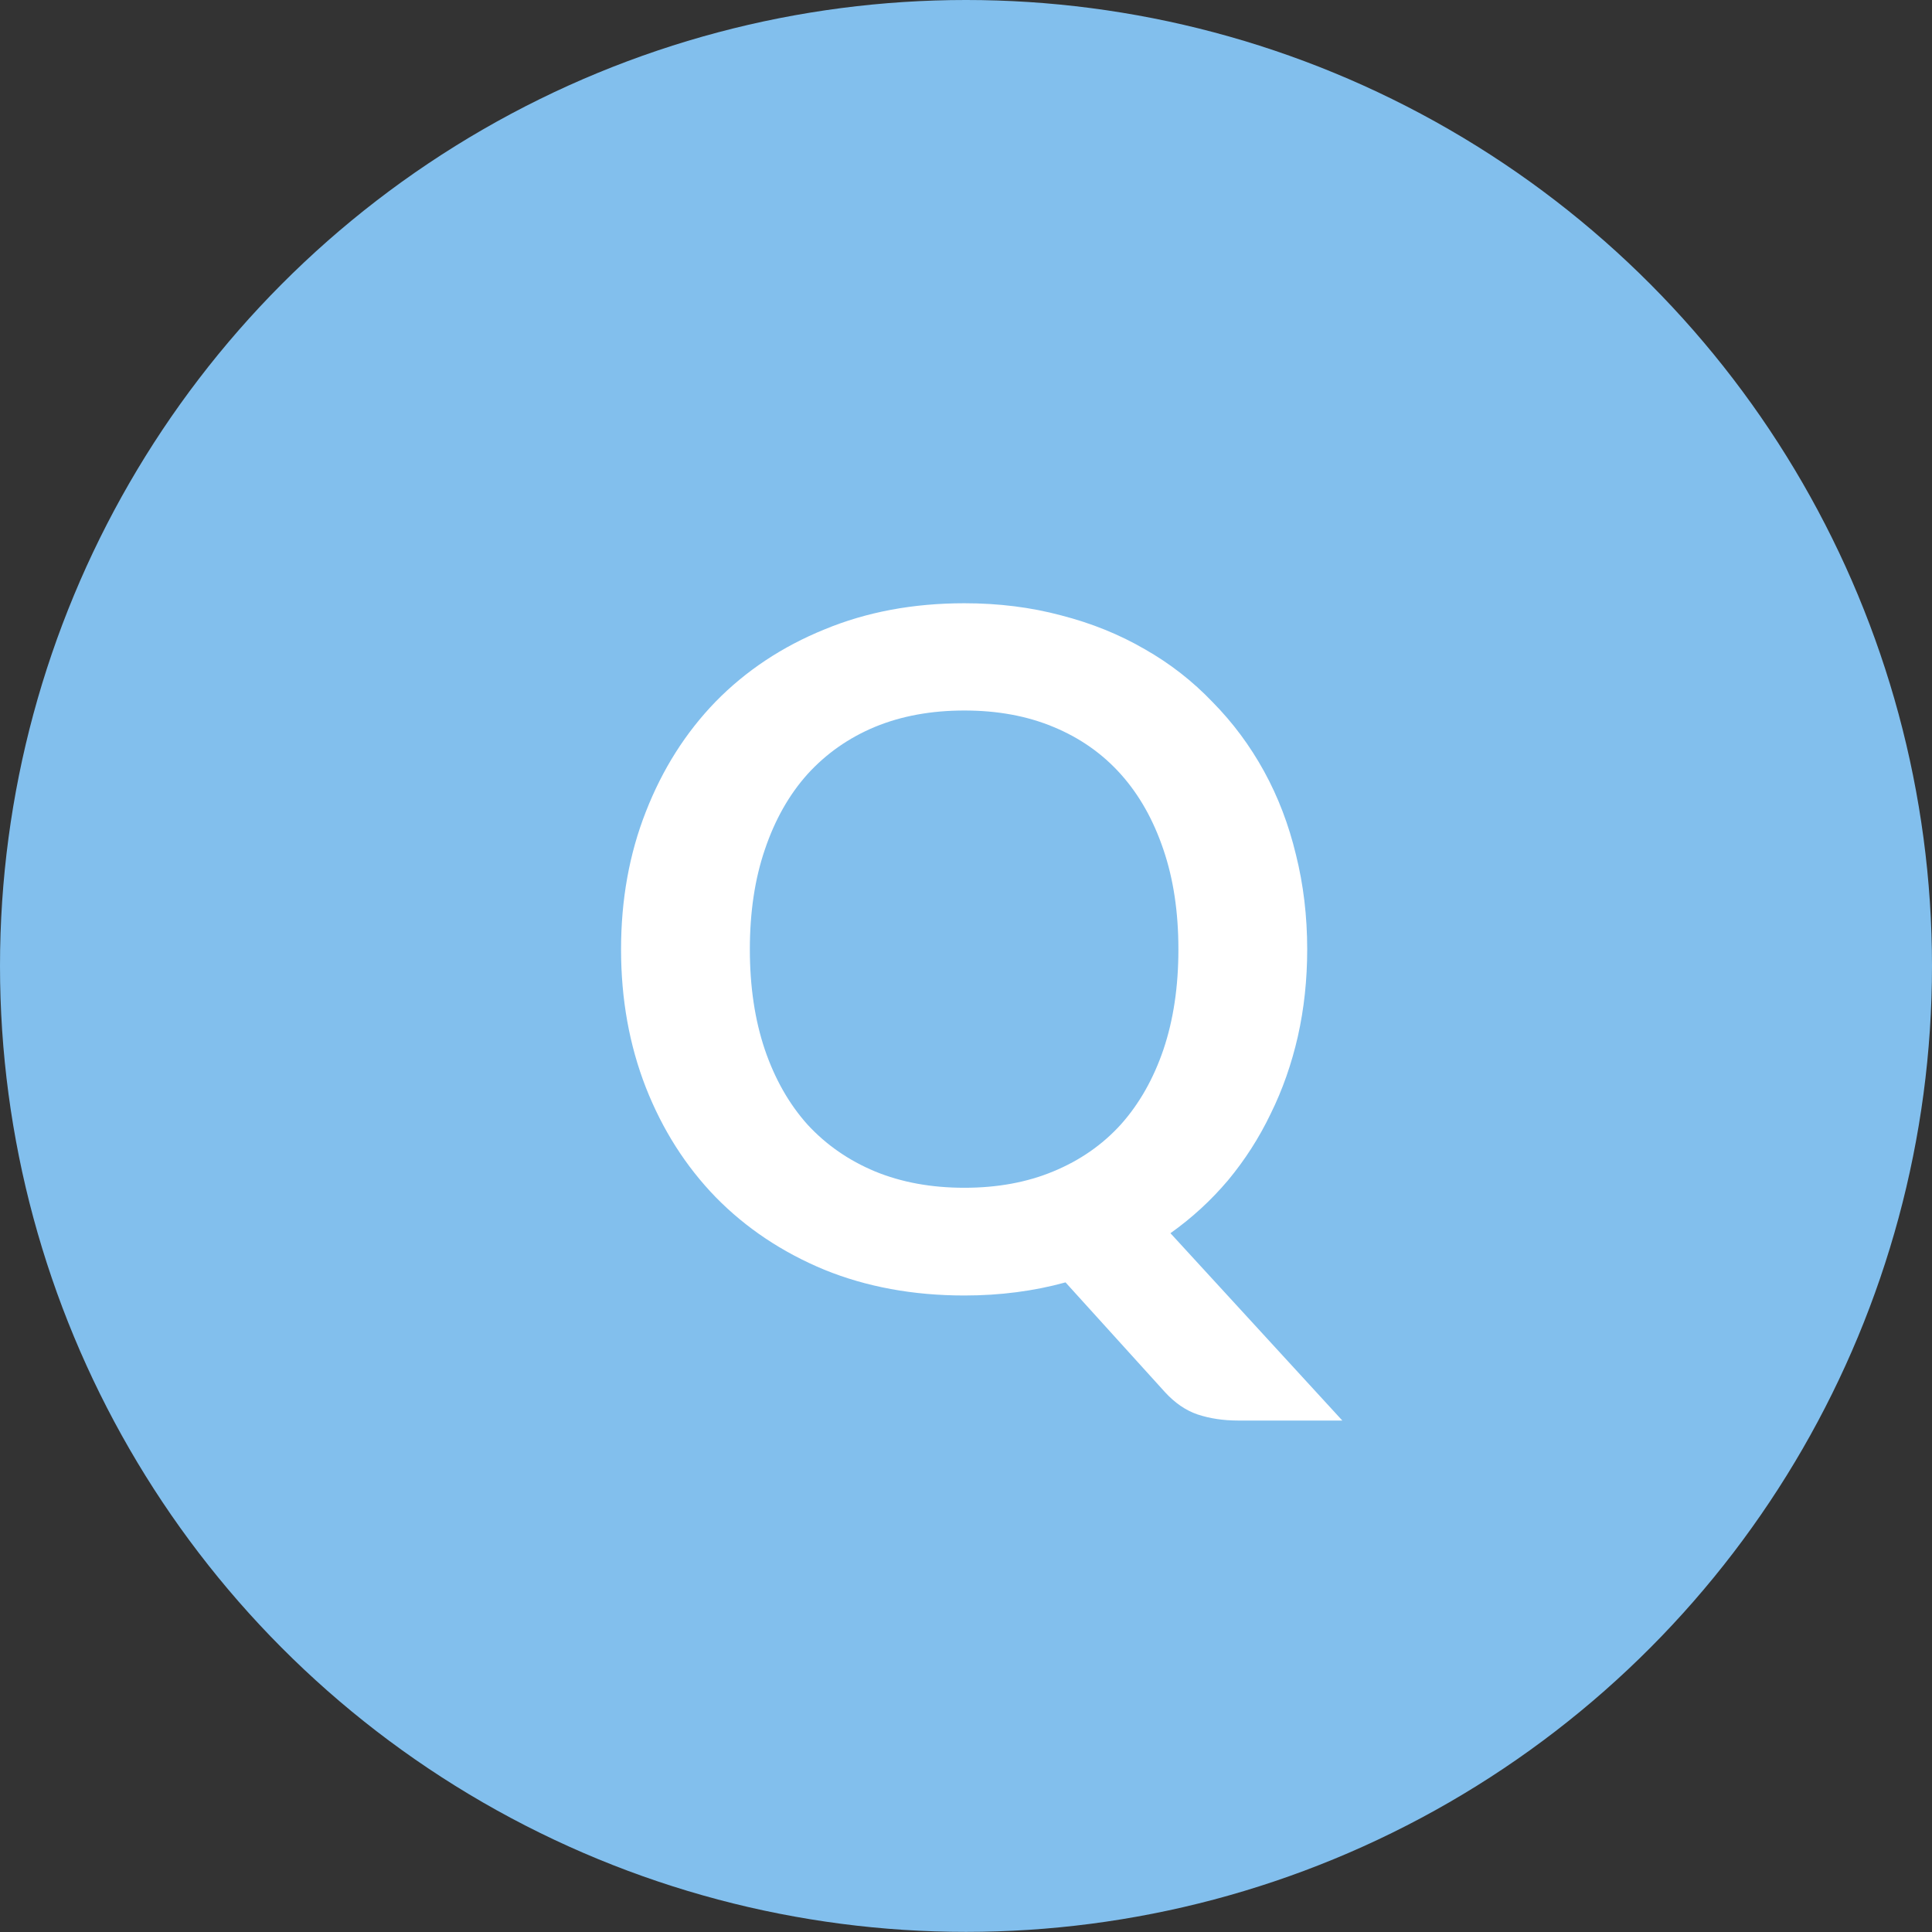 <svg width="33" height="33" viewBox="0 0 33 33" fill="none" xmlns="http://www.w3.org/2000/svg">
<rect x="0" y="0" width="33" height="33" fill="#333333" stroke="none"/>
<ellipse cx="16.5" cy="16.499" rx="16.5" ry="16.499" fill="#82BFED"/>
<path d="M12.808 16.216C12.808 16.851 12.893 17.421 13.064 17.928C13.235 18.429 13.477 18.856 13.792 19.208C14.112 19.555 14.496 19.821 14.944 20.008C15.397 20.195 15.907 20.288 16.472 20.288C17.037 20.288 17.544 20.195 17.992 20.008C18.445 19.821 18.829 19.555 19.144 19.208C19.459 18.856 19.701 18.429 19.872 17.928C20.043 17.421 20.128 16.851 20.128 16.216C20.128 15.581 20.043 15.013 19.872 14.512C19.701 14.005 19.459 13.576 19.144 13.224C18.829 12.872 18.445 12.603 17.992 12.416C17.544 12.229 17.037 12.136 16.472 12.136C15.907 12.136 15.397 12.229 14.944 12.416C14.496 12.603 14.112 12.872 13.792 13.224C13.477 13.576 13.235 14.005 13.064 14.512C12.893 15.013 12.808 15.581 12.808 16.216ZM22.928 24.264H21.152C20.896 24.264 20.664 24.229 20.456 24.16C20.253 24.091 20.067 23.963 19.896 23.776L18.2 21.904C17.928 21.979 17.648 22.035 17.36 22.072C17.077 22.109 16.781 22.128 16.472 22.128C15.597 22.128 14.8 21.981 14.08 21.688C13.36 21.389 12.741 20.976 12.224 20.448C11.712 19.92 11.315 19.296 11.032 18.576C10.749 17.851 10.608 17.064 10.608 16.216C10.608 15.368 10.749 14.584 11.032 13.864C11.315 13.139 11.712 12.512 12.224 11.984C12.741 11.456 13.36 11.045 14.08 10.752C14.8 10.453 15.597 10.304 16.472 10.304C17.059 10.304 17.611 10.373 18.128 10.512C18.645 10.645 19.12 10.837 19.552 11.088C19.984 11.333 20.371 11.635 20.712 11.992C21.059 12.344 21.352 12.739 21.592 13.176C21.832 13.613 22.013 14.088 22.136 14.6C22.264 15.112 22.328 15.651 22.328 16.216C22.328 16.733 22.275 17.229 22.168 17.704C22.061 18.173 21.907 18.613 21.704 19.024C21.507 19.435 21.264 19.813 20.976 20.16C20.688 20.501 20.36 20.803 19.992 21.064L22.928 24.264Z" fill="white"/>
</svg>
